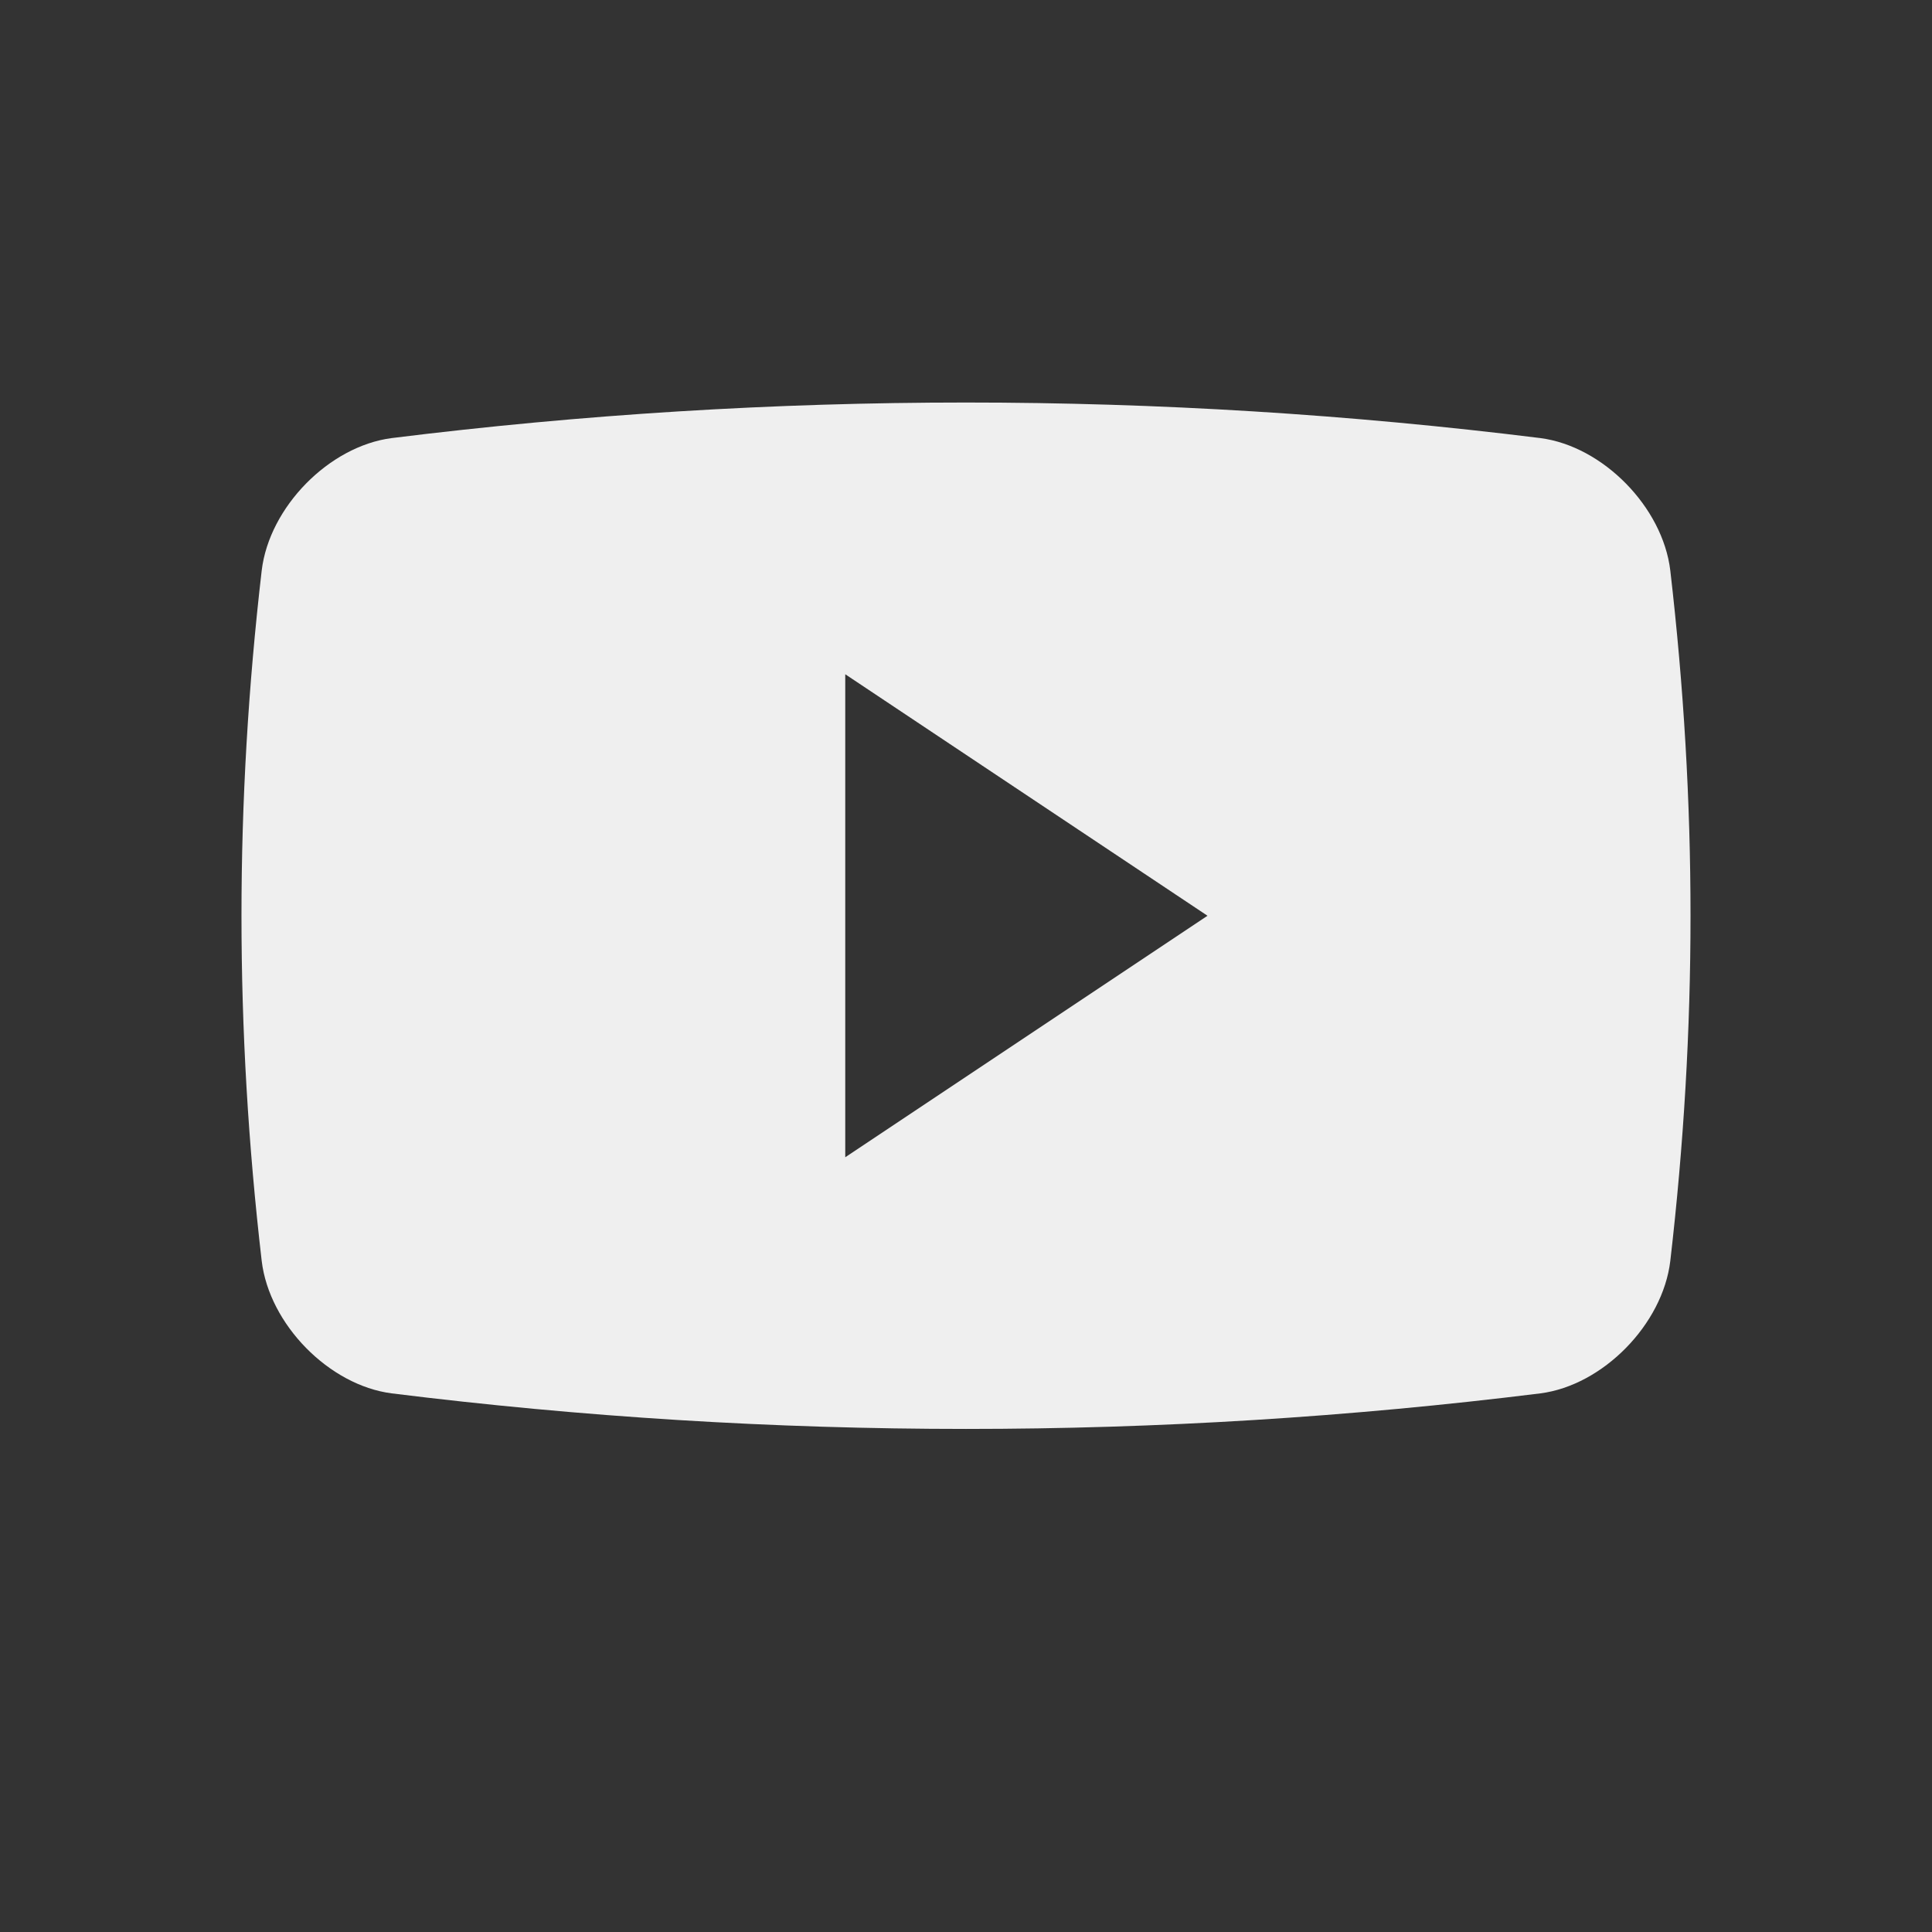 <svg width="24" height="24" viewBox="0 0 24 24" fill="none" xmlns="http://www.w3.org/2000/svg">
<rect x="0" y="0" width="24" height="24" fill="#333333" stroke="none"/>
<path d="M20.749 7.087C20.655 6.299 19.912 5.543 19.135 5.442C14.396 4.853 9.603 4.853 4.866 5.442C4.088 5.543 3.345 6.299 3.251 7.087C2.916 9.975 2.916 12.776 3.251 15.664C3.345 16.452 4.088 17.209 4.866 17.309C9.603 17.898 14.396 17.898 19.135 17.309C19.912 17.209 20.655 16.452 20.749 15.664C21.084 12.777 21.084 9.975 20.749 7.087ZM10.5 14.376V8.376L15 11.376L10.5 14.376Z" fill="#EFEFEF"/>
</svg>
